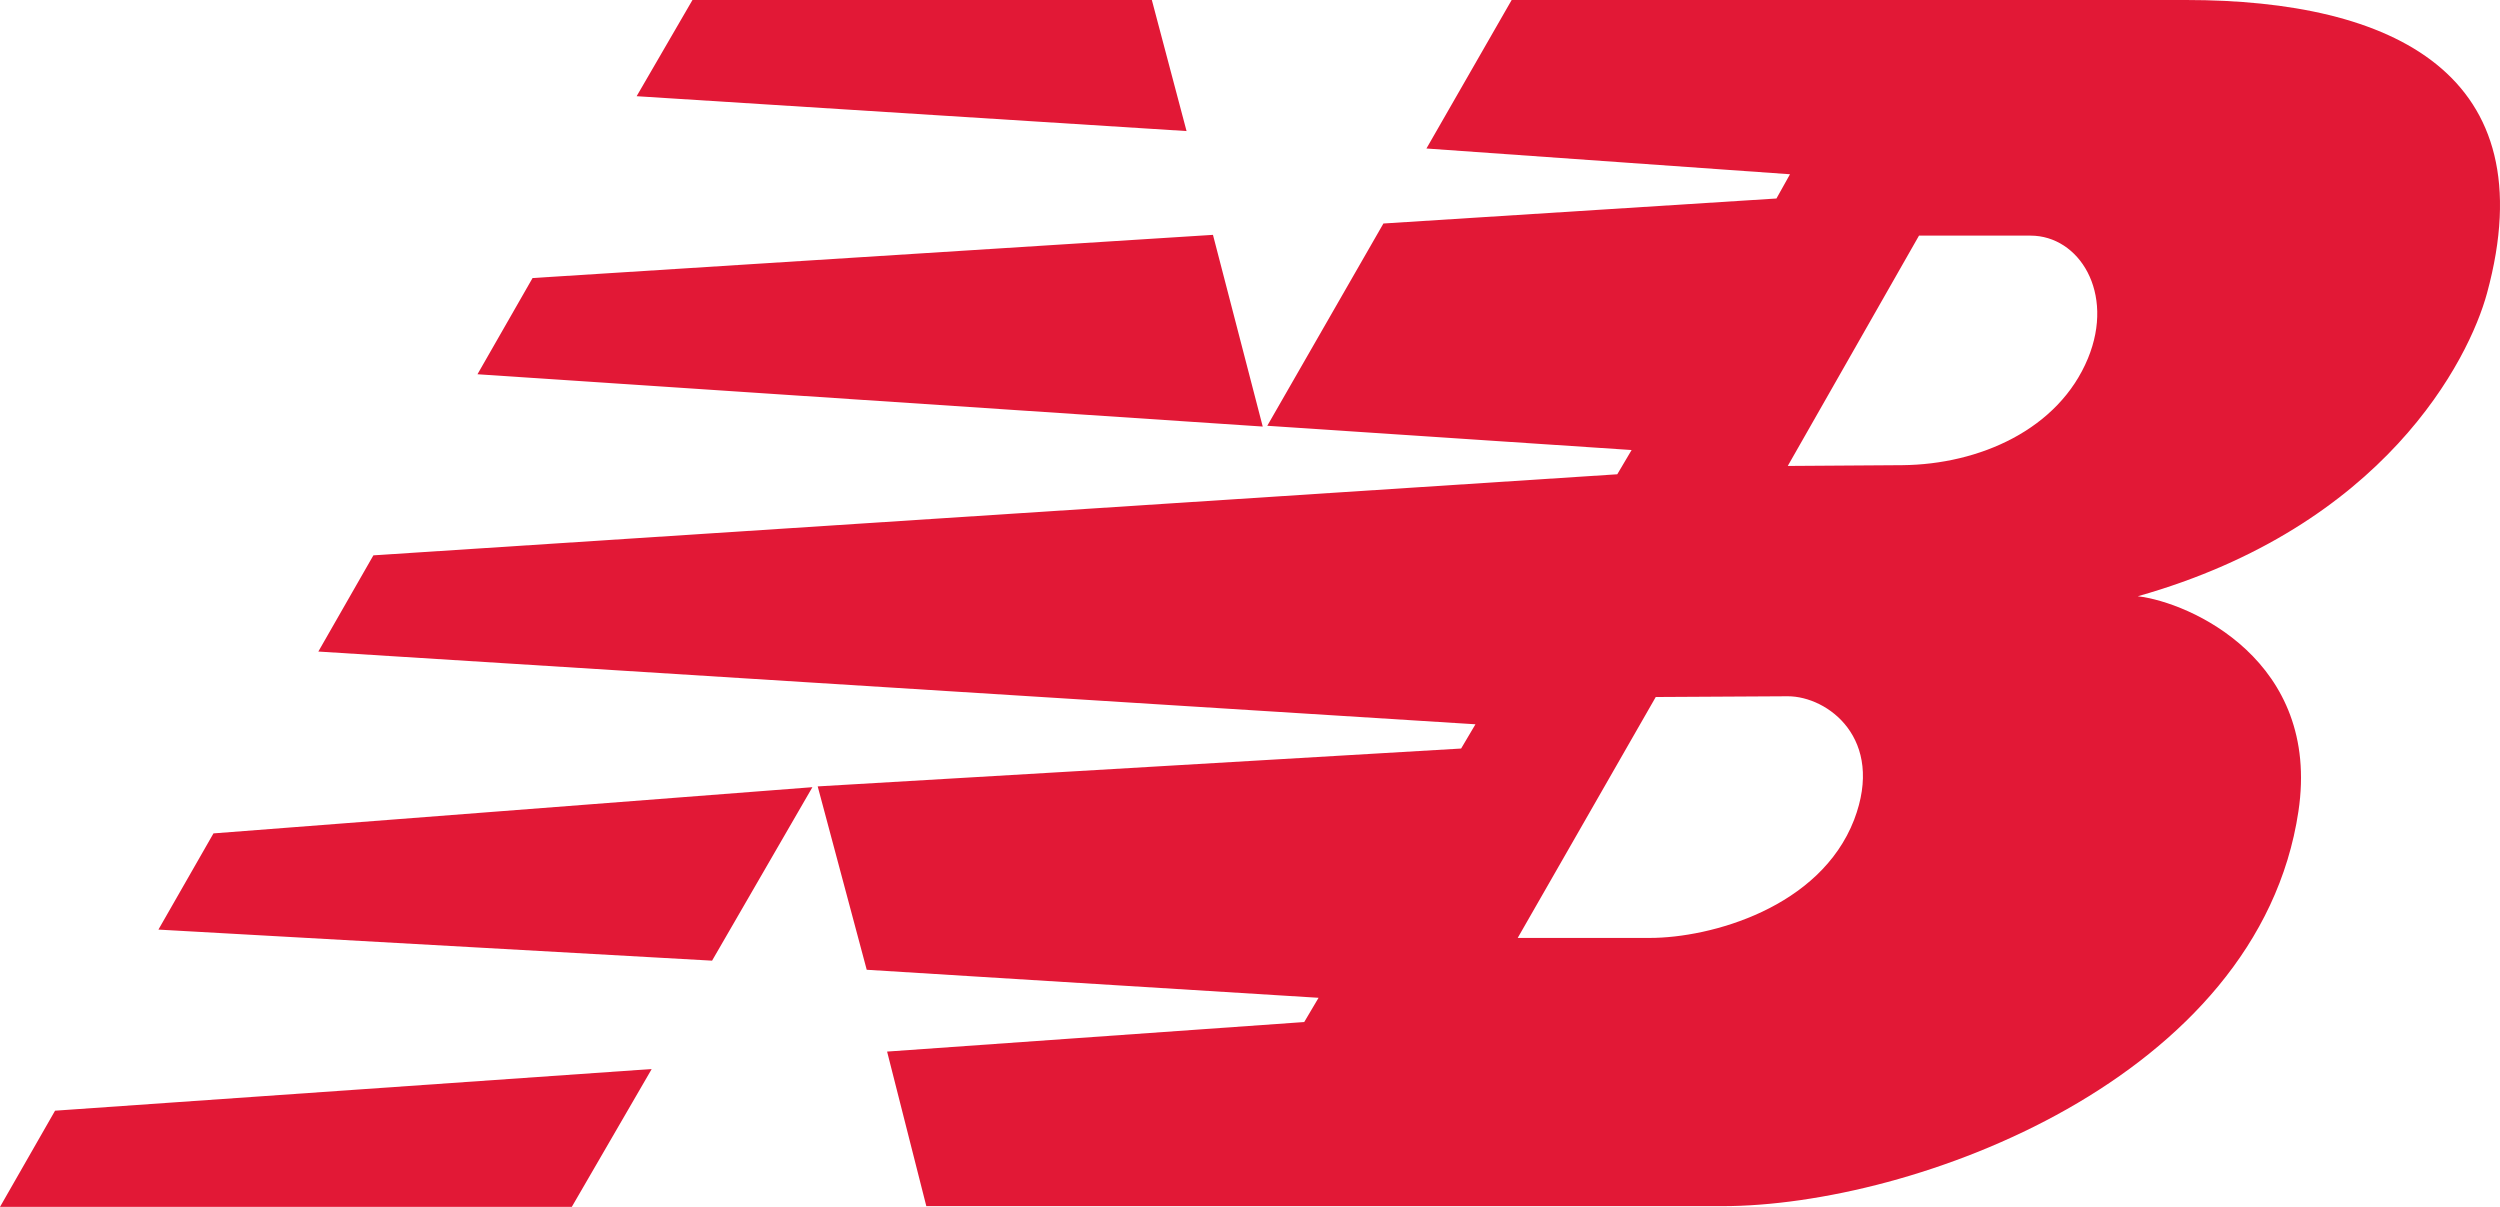<svg width="87" height="42" viewBox="0 0 87 42" fill="none" xmlns="http://www.w3.org/2000/svg">
<path fill-rule="evenodd" clip-rule="evenodd" d="M44.101 14.817L48.143 7.778L61.82 6.908L62.292 6.064L49.64 5.168L52.606 0H76.074C83.293 0 88.622 2.584 86.548 10.203C85.918 12.524 82.978 18.324 74.394 20.75C76.205 20.96 80.773 22.991 79.985 28.237C78.594 37.544 66.597 41.974 59.93 41.974H32.236L30.871 36.595L45.387 35.567L45.886 34.723L30.162 33.748L28.456 27.367L50.847 26.049L51.346 25.205L11.078 22.674L12.994 19.326L56.281 16.505L56.78 15.661L44.101 14.817ZM62.214 16.215L66.204 16.188C68.881 16.162 71.638 14.949 72.661 12.471C73.606 10.177 72.346 8.2 70.666 8.2H66.781L62.214 16.215ZM57.62 24.256L52.816 32.64H57.41C59.536 32.64 63.342 31.586 64.524 28.527C65.6 25.706 63.605 24.23 62.214 24.23L57.62 24.256ZM22.68 37.202L19.898 42H0L1.916 38.652L22.68 37.202ZM24.098 0H40.084L41.292 4.561L22.155 3.348L24.098 0ZM42.211 8.173L43.943 14.844L16.616 13.024L18.533 9.676L42.211 8.173ZM28.272 27.394L24.78 33.431L5.513 32.35L7.429 29.002L28.272 27.394Z" fill="#E21836"/>
</svg>
